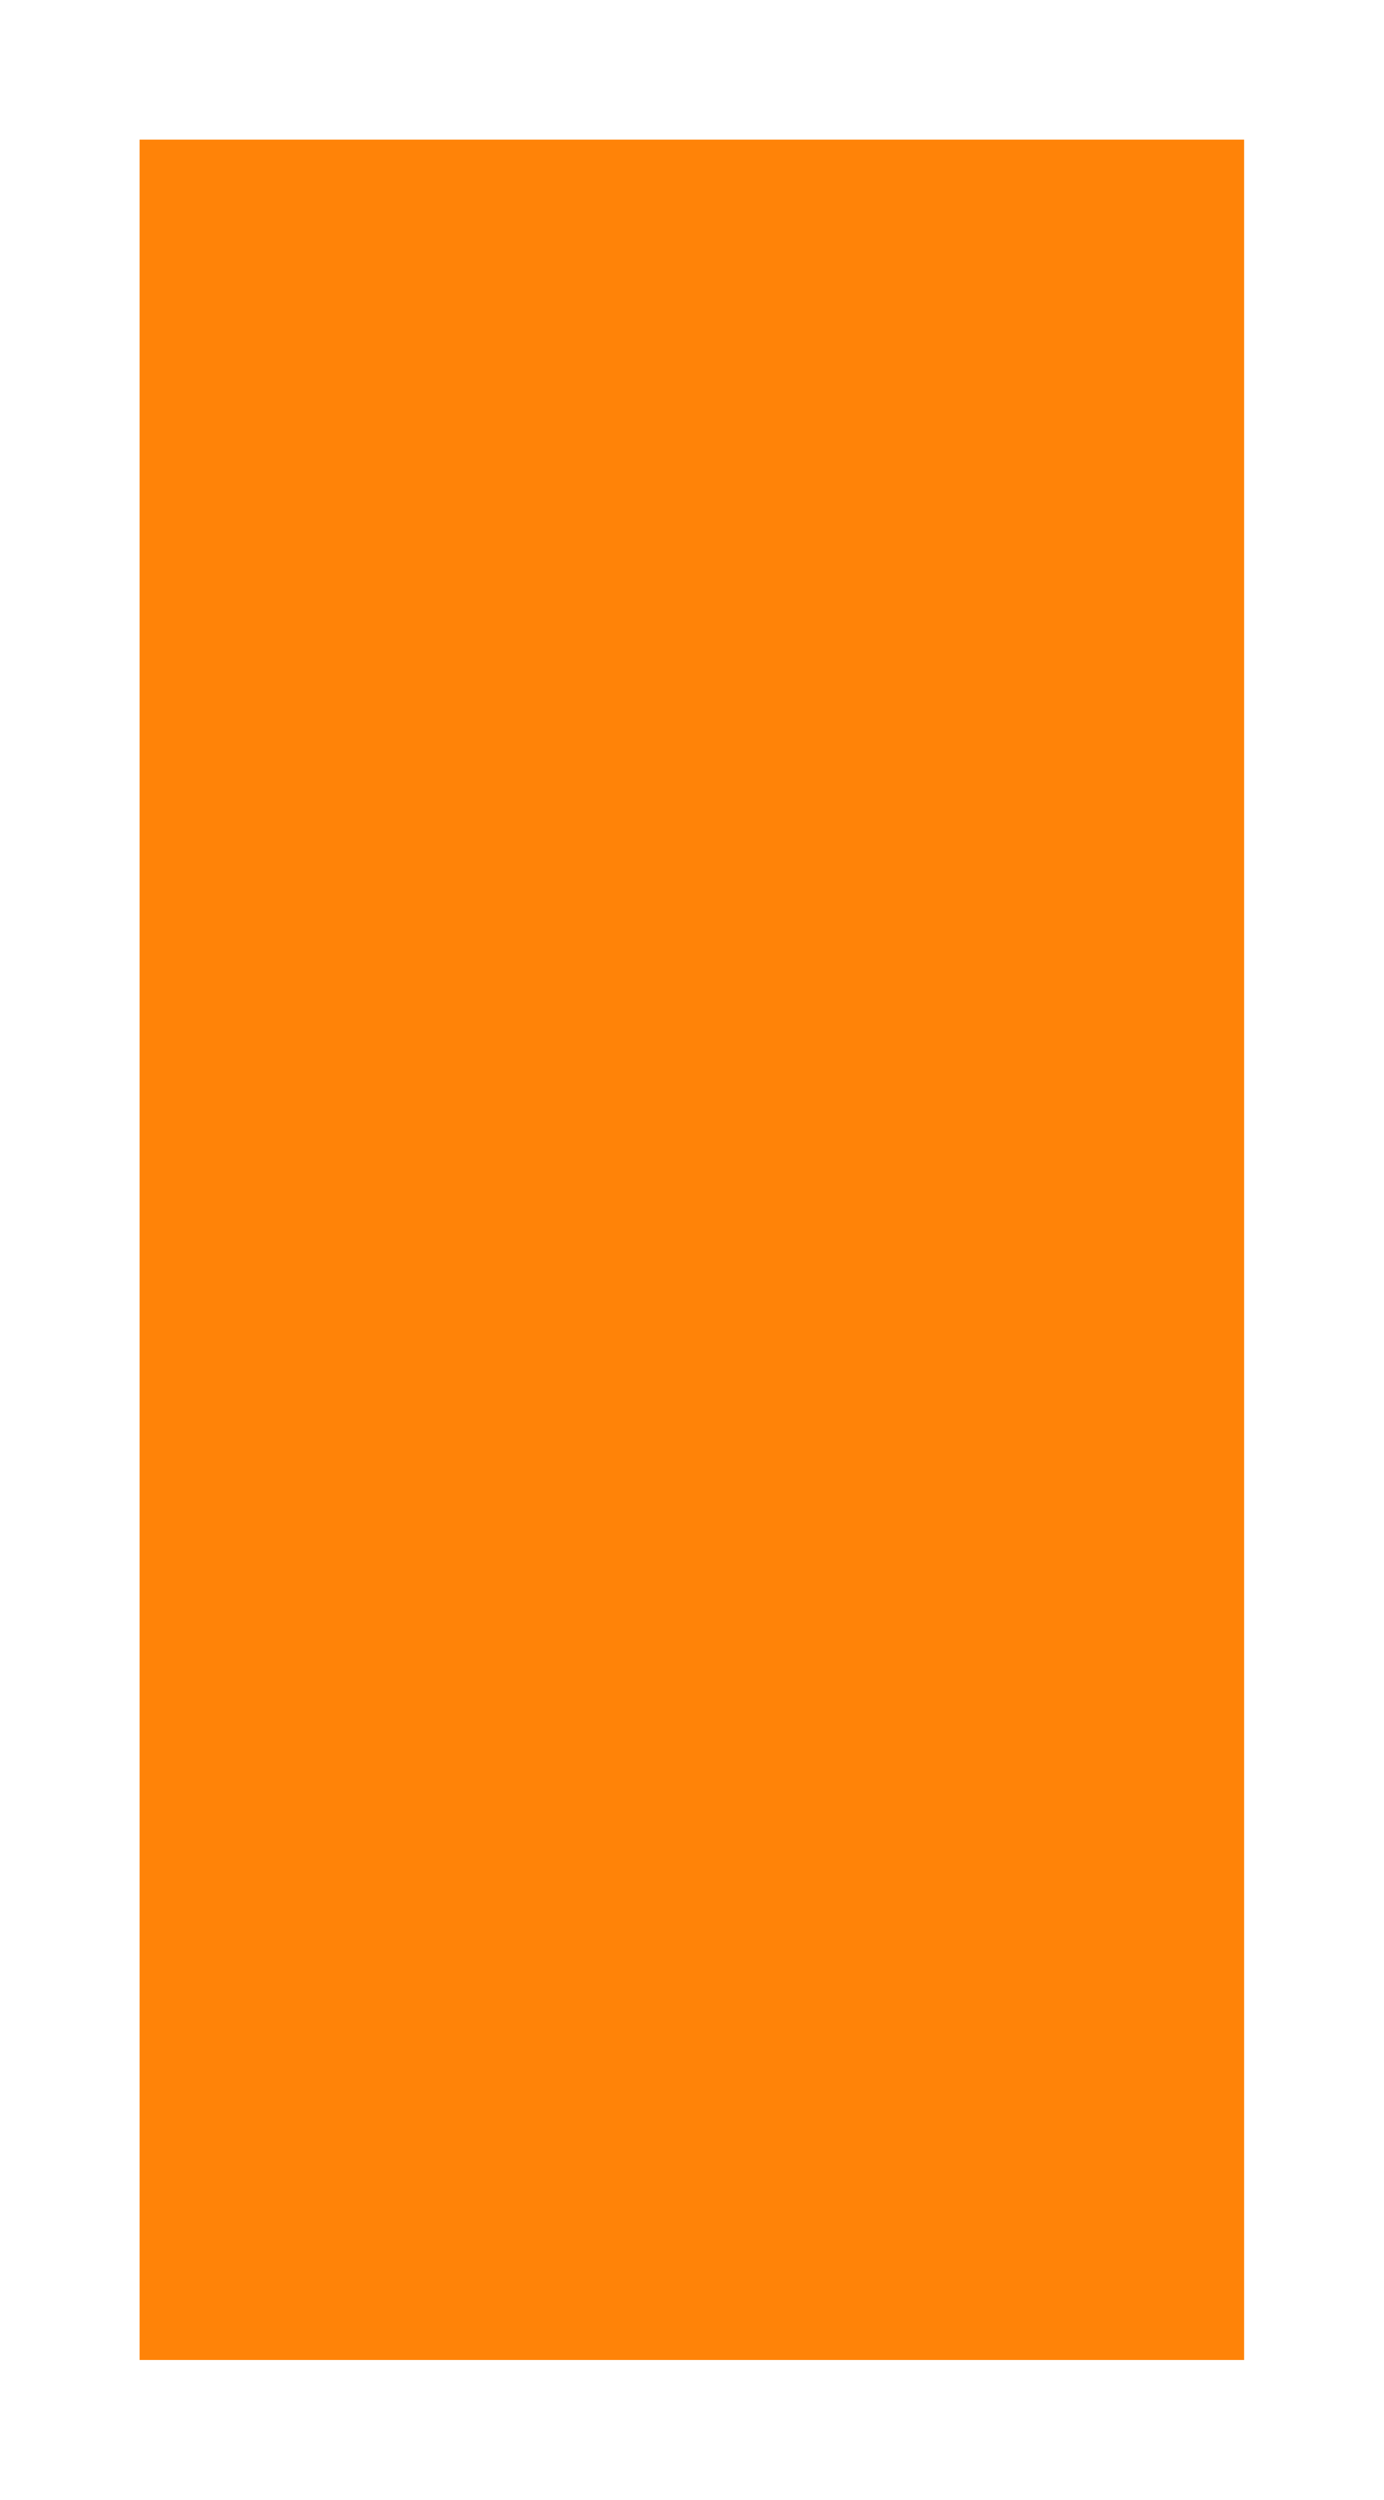 <svg xmlns="http://www.w3.org/2000/svg" xmlns:xlink="http://www.w3.org/1999/xlink" version="1.1" width="4.957" height="8.952" viewBox="-0.428 -0.421 4.957 8.952">
  <!-- Exported by Scratch - http://scratch.mit.edu/ -->
  <path id="ID0.8037764243781567" fill="#FF8308" stroke="none" d="M 0.072 0.079 L 4.028 0.079 L 4.028 8.03 L 0.072 8.03 L 0.072 0.079 Z " stroke-width="0.393"/>
</svg>
